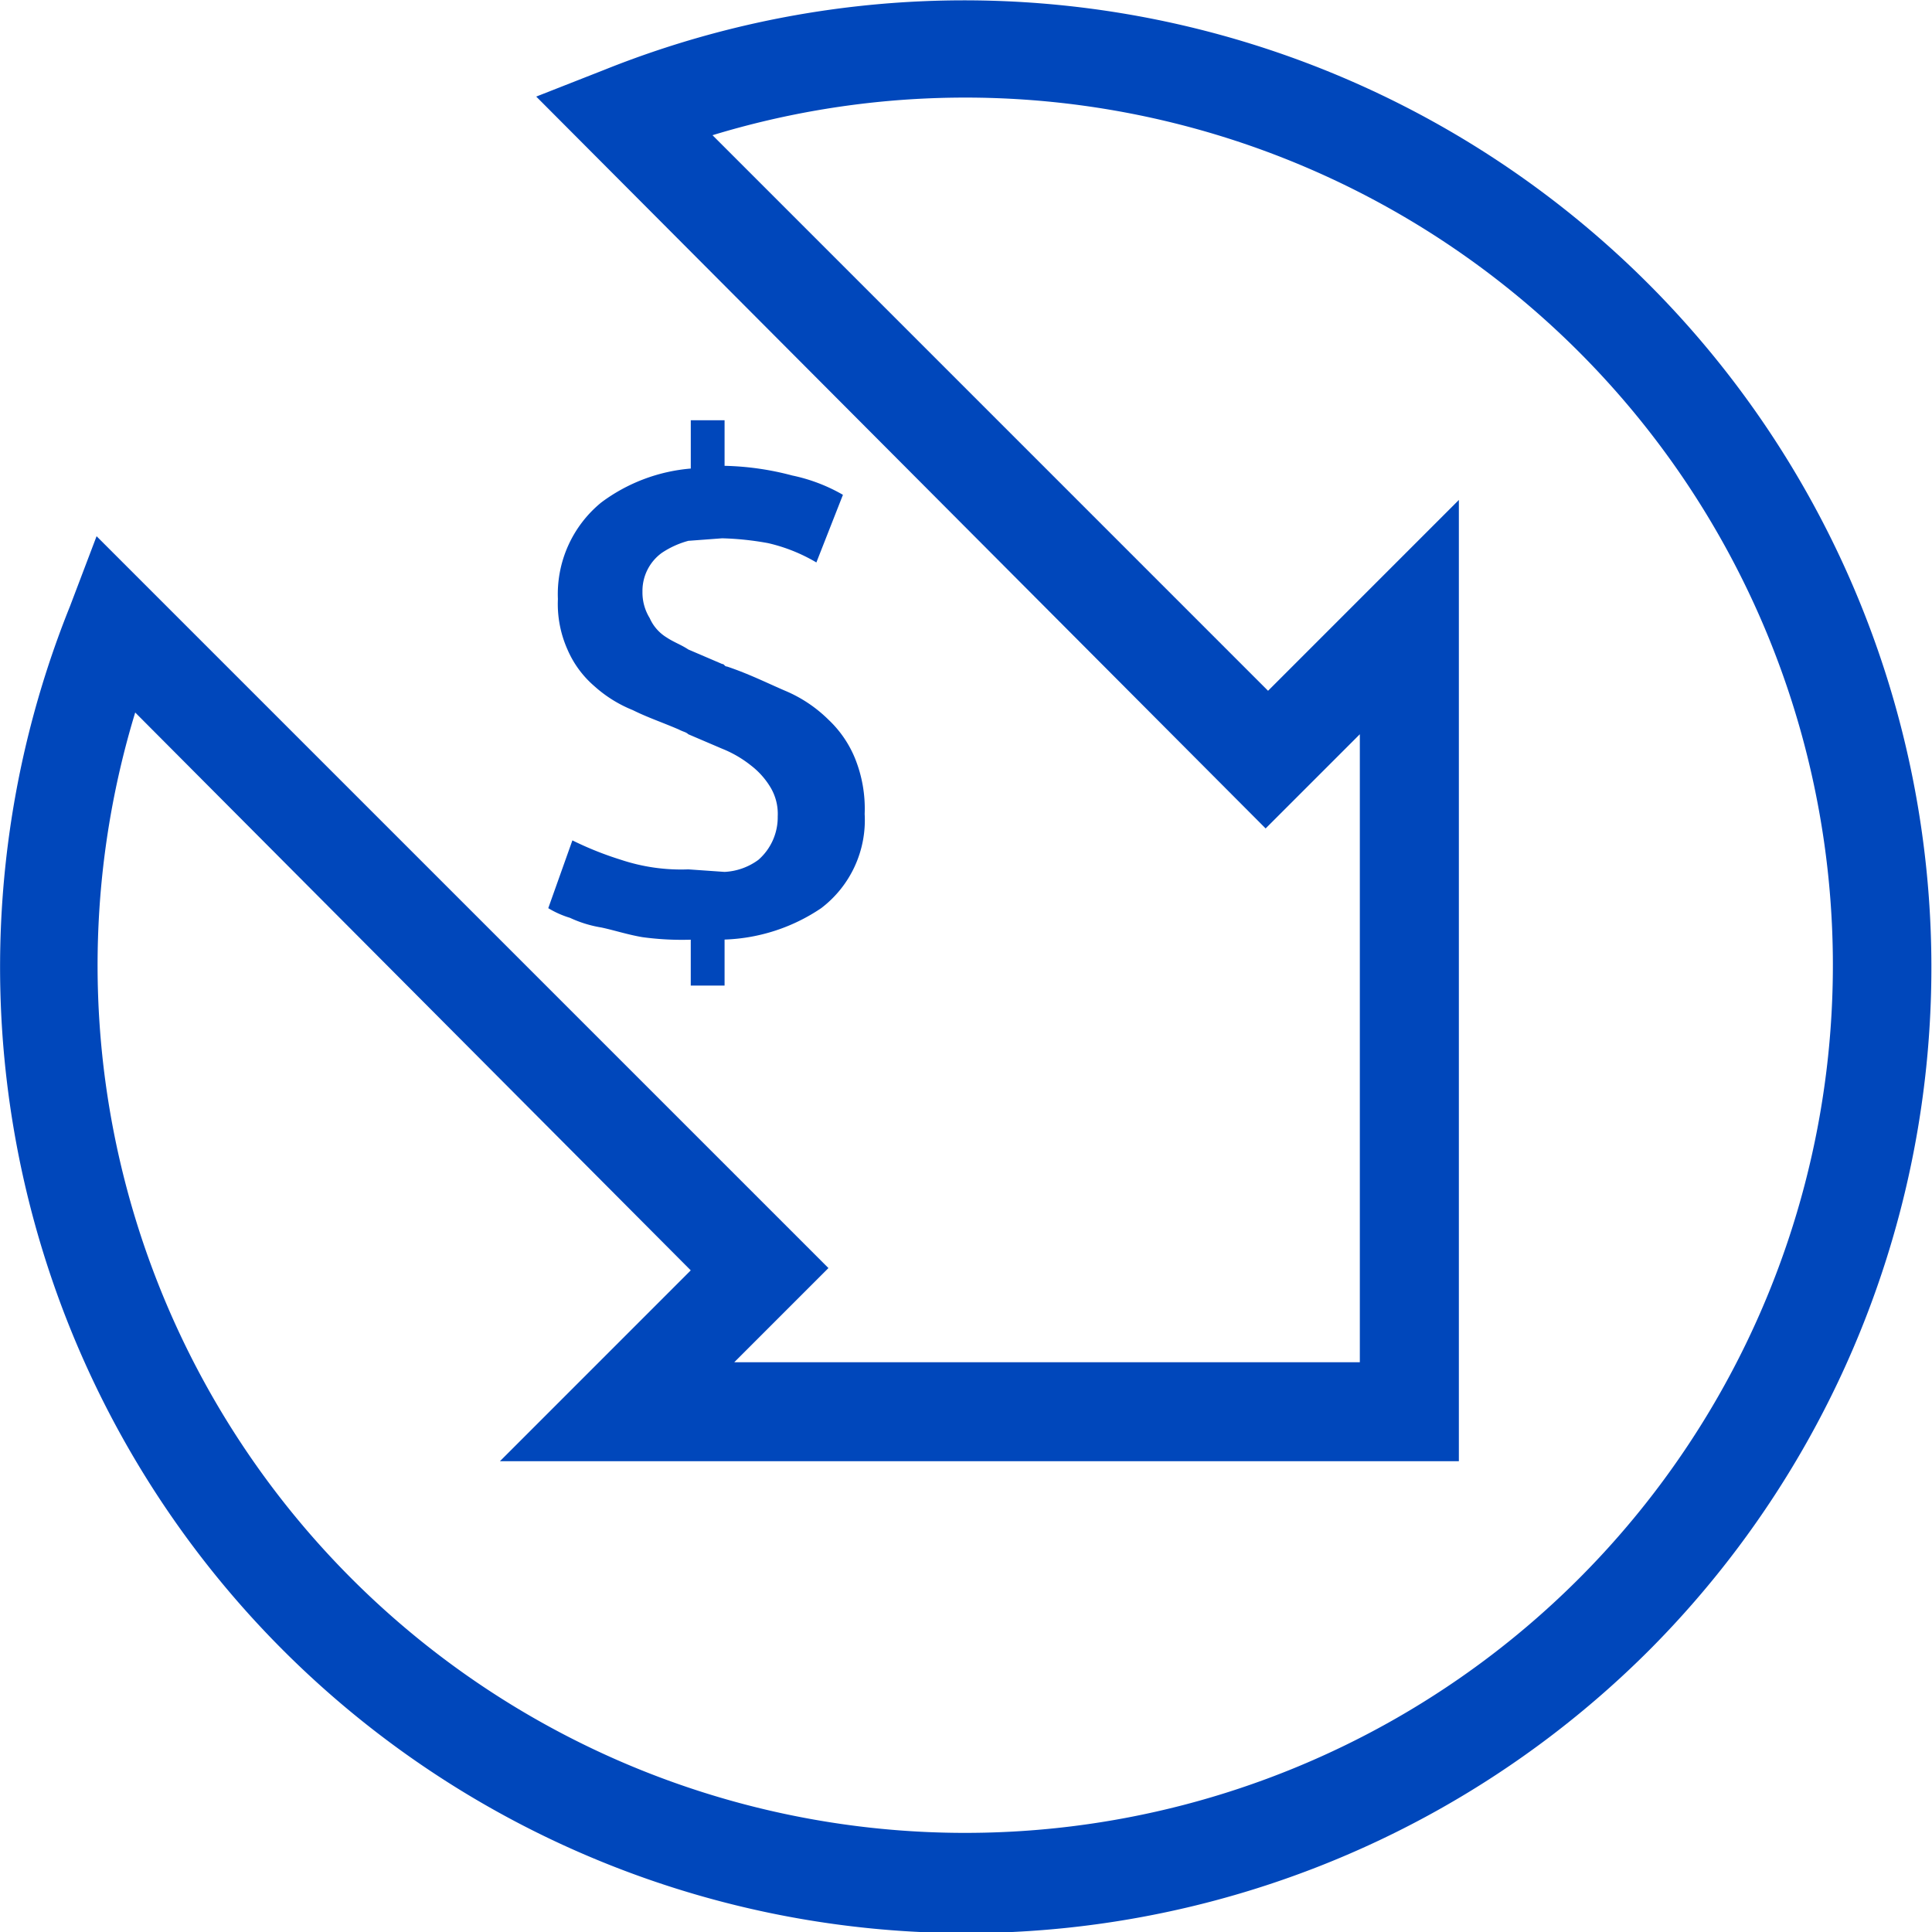 <svg xmlns="http://www.w3.org/2000/svg" width="76.376" height="76.389" viewBox="0 0 76.376 76.389">
  <g id="Group_1636" data-name="Group 1636" transform="translate(0 0)">
    <path id="Path_834" data-name="Path 834" d="M65.218,65.218A38.19,38.19,0,0,1,2.769,23.968L3.82,21.2,32.752,50.131l-3.724,3.724H53.759V29.028l-3.724,3.724L21.2,3.82l2.674-1.05A38.231,38.231,0,0,1,65.218,65.218ZM5.347,28.169A34.3,34.3,0,1,0,28.169,5.347L50.131,27.31l7.543-7.544v38H19.766l7.543-7.544Z" transform="translate(-0.002 -0.002)" fill="#0047bb"/>
    <path id="Path_835" data-name="Path 835" d="M29.575,30.386a4.515,4.515,0,0,1,1.146.668,3.094,3.094,0,0,1,.764.859,2.036,2.036,0,0,1,.286,1.146,2.236,2.236,0,0,1-.764,1.719,2.456,2.456,0,0,1-1.337.477l-1.432-.1a7.529,7.529,0,0,1-2.674-.382,13.151,13.151,0,0,1-1.91-.764L22.7,36.689a3.743,3.743,0,0,0,.859.382,4.728,4.728,0,0,0,1.241.382c.477.1,1.05.286,1.623.382a11.575,11.575,0,0,0,1.91.1v1.814h1.337V37.93a7.245,7.245,0,0,0,3.819-1.241,4.371,4.371,0,0,0,1.719-3.724,5.307,5.307,0,0,0-.382-2.2,4.363,4.363,0,0,0-1.05-1.528,5.419,5.419,0,0,0-1.719-1.146c-.668-.286-1.432-.668-2.292-.955-.1,0-.1-.1-.191-.1l-1.337-.573c-.286-.191-.573-.286-.859-.477a1.7,1.7,0,0,1-.668-.764,1.925,1.925,0,0,1-.286-1.05,1.855,1.855,0,0,1,.764-1.528,3.529,3.529,0,0,1,1.05-.477l1.337-.1a11.7,11.7,0,0,1,1.814.191,6.667,6.667,0,0,1,1.91.764l1.05-2.674a6.772,6.772,0,0,0-2.005-.764,11.271,11.271,0,0,0-2.674-.382V17.4H28.334v1.91A6.865,6.865,0,0,0,24.8,20.647a4.678,4.678,0,0,0-1.719,3.82,4.429,4.429,0,0,0,.382,2.005,3.989,3.989,0,0,0,1.05,1.432,5.13,5.13,0,0,0,1.528.955c.573.286,1.146.477,1.814.764.191.1.286.1.382.191Z" transform="translate(-1.026 -0.787)" fill="#0047bb"/>
  </g>
</svg>

